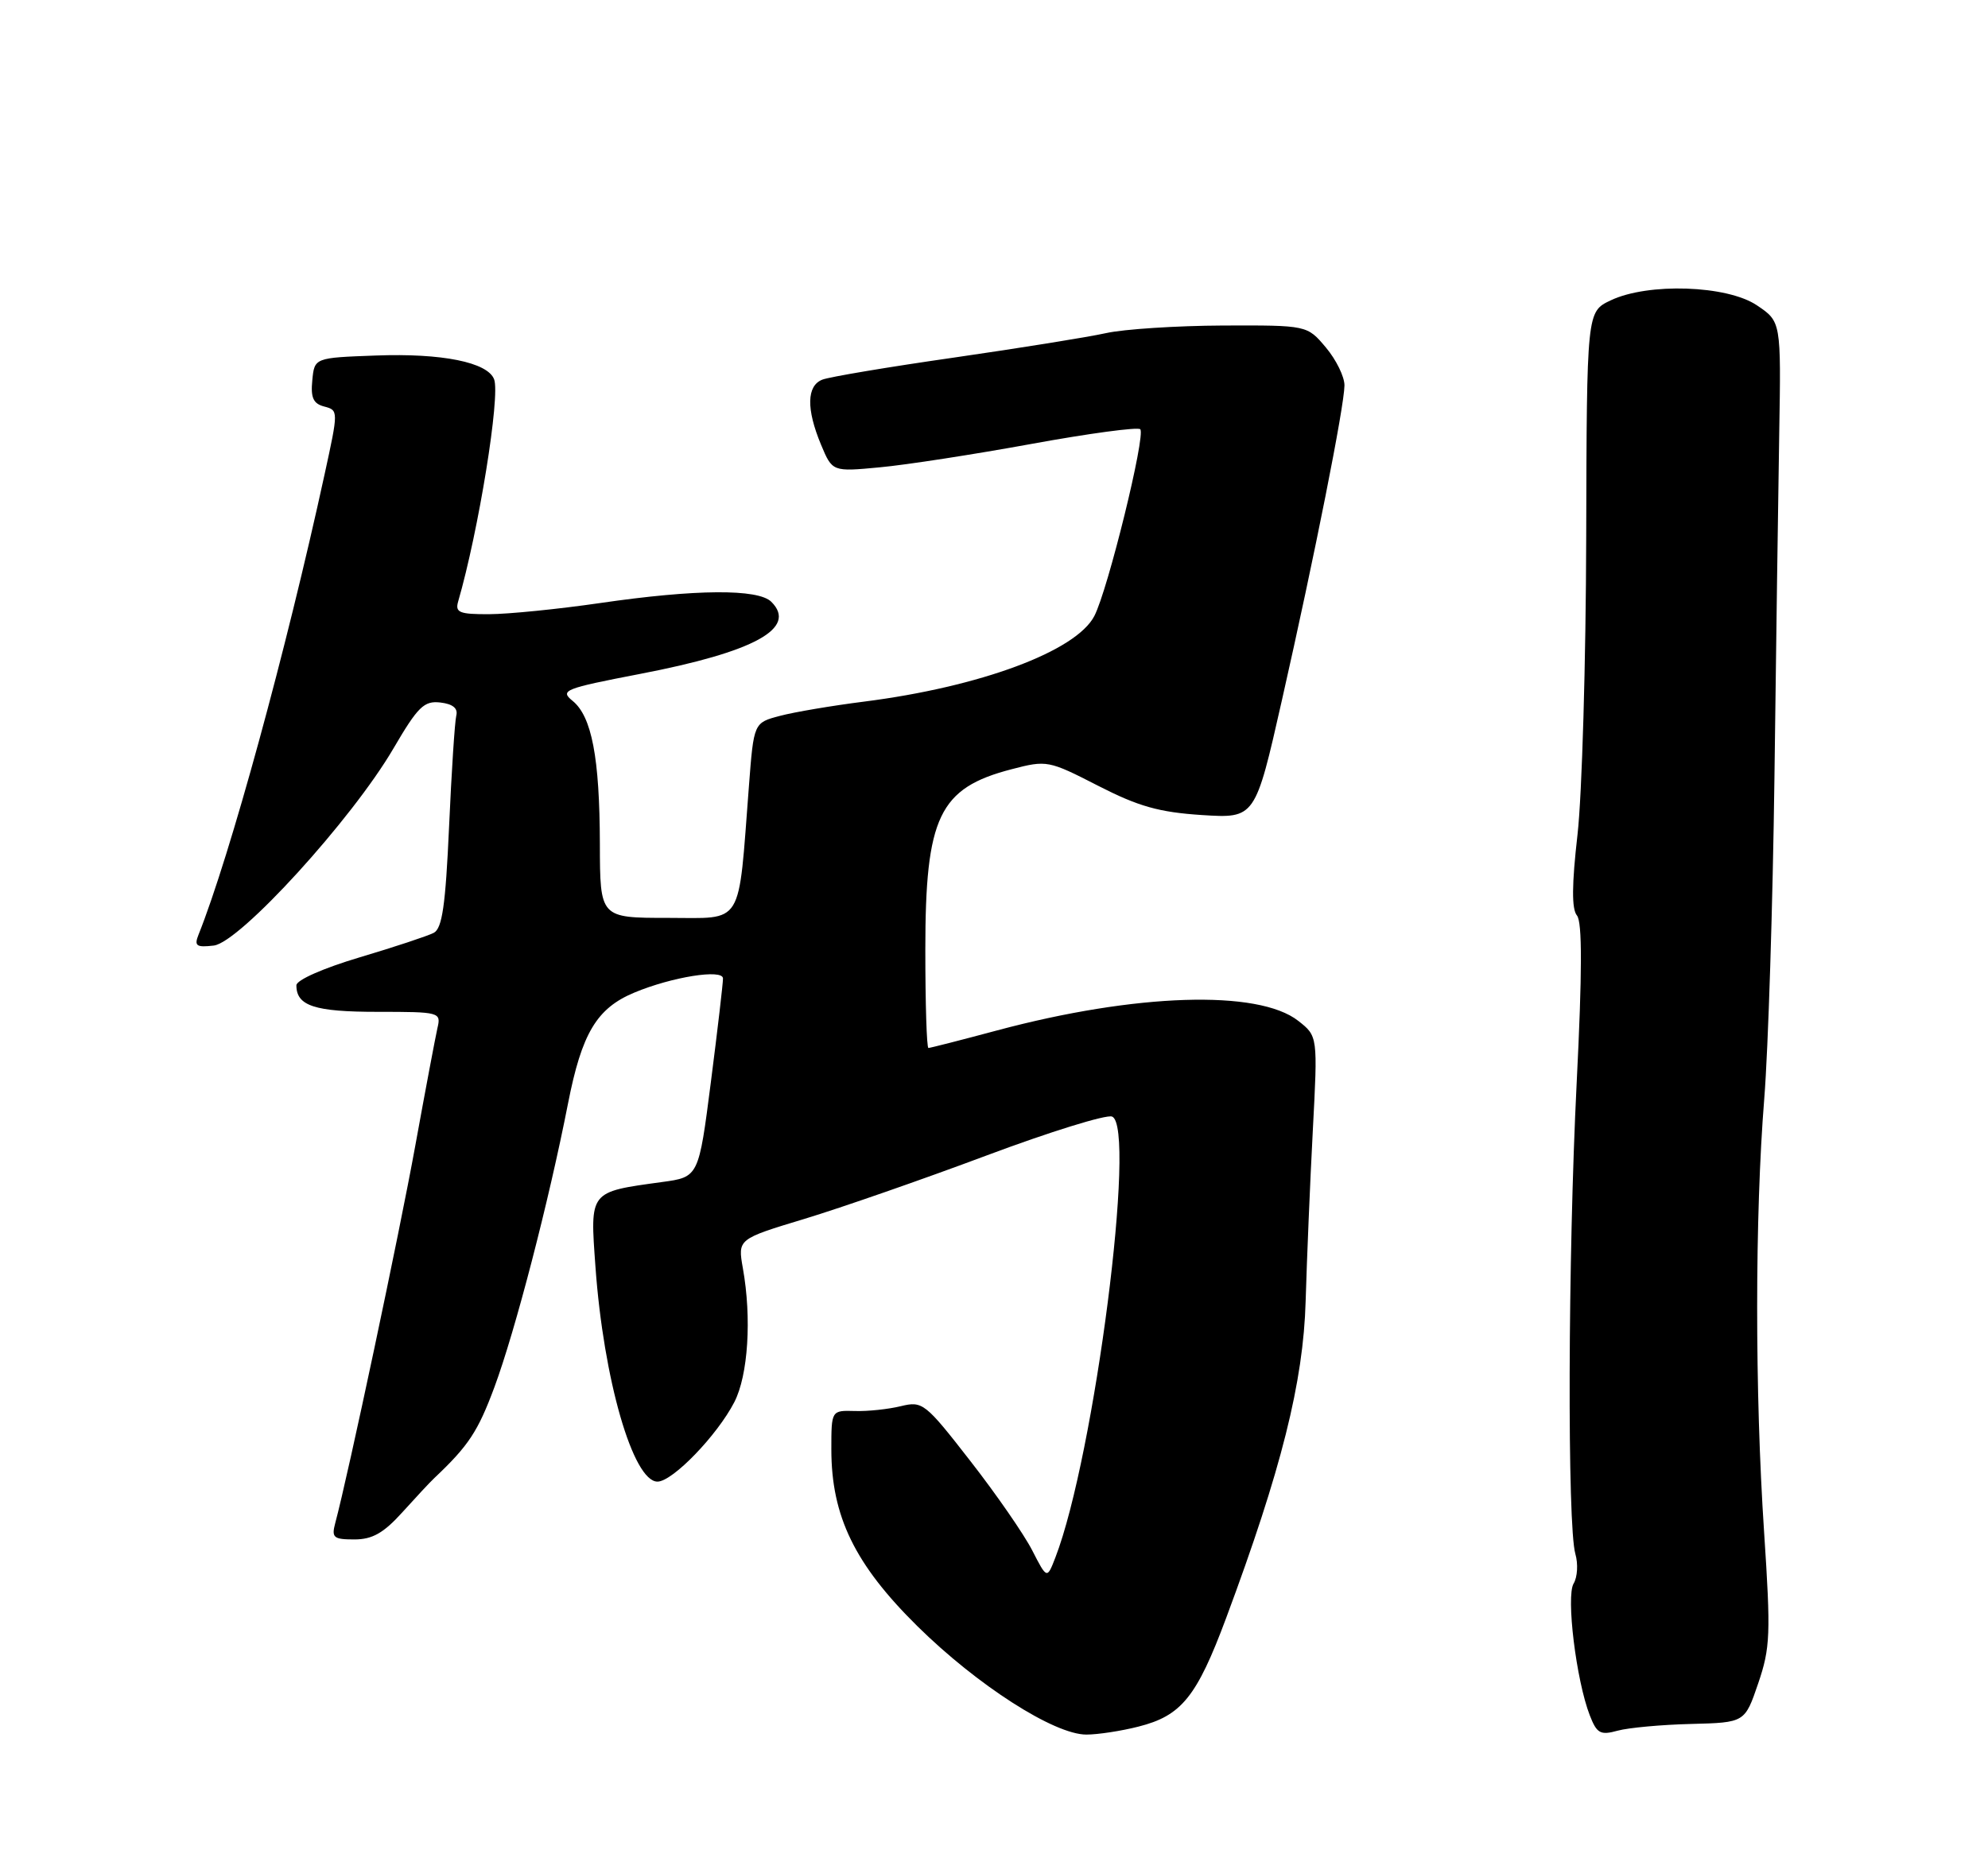 <?xml version="1.0" encoding="UTF-8" standalone="no"?>
<!DOCTYPE svg PUBLIC "-//W3C//DTD SVG 1.1//EN" "http://www.w3.org/Graphics/SVG/1.1/DTD/svg11.dtd" >
<svg xmlns="http://www.w3.org/2000/svg" xmlns:xlink="http://www.w3.org/1999/xlink" version="1.1" viewBox="0 0 275 256">
 <g >
 <path fill="currentColor"
d=" M 157.47 238.90 C 163.43 237.40 165.54 234.80 169.61 223.88 C 177.25 203.36 180.30 191.23 180.61 180.00 C 180.78 174.22 181.22 163.62 181.60 156.44 C 182.29 143.37 182.29 143.37 179.59 141.25 C 174.07 136.90 157.10 137.44 137.93 142.57 C 132.94 143.91 128.66 145.00 128.43 145.00 C 128.19 145.00 128.00 138.88 128.00 131.40 C 128.00 113.01 129.90 109.03 139.94 106.43 C 144.80 105.16 145.06 105.21 151.88 108.71 C 157.48 111.58 160.31 112.38 166.24 112.77 C 173.63 113.24 173.63 113.24 177.33 96.87 C 181.86 76.86 185.95 56.26 185.98 53.33 C 185.99 52.13 184.83 49.77 183.41 48.08 C 180.82 45.00 180.82 45.00 169.16 45.04 C 162.75 45.07 155.47 45.54 153.00 46.09 C 150.53 46.64 141.07 48.16 132.00 49.47 C 122.92 50.77 114.71 52.15 113.75 52.53 C 111.58 53.38 111.52 56.60 113.57 61.52 C 115.14 65.28 115.14 65.28 121.70 64.66 C 125.31 64.33 134.75 62.87 142.69 61.42 C 150.62 59.97 157.39 59.06 157.73 59.39 C 158.52 60.18 153.26 81.61 151.38 85.23 C 148.86 90.11 135.58 95.04 119.50 97.08 C 115.10 97.64 109.87 98.52 107.89 99.05 C 104.27 100.00 104.27 100.00 103.60 108.75 C 102.08 128.47 102.99 127.00 92.37 127.00 C 83.00 127.00 83.00 127.00 82.98 116.75 C 82.95 104.82 81.86 99.11 79.19 96.96 C 77.42 95.52 78.09 95.26 88.51 93.25 C 104.38 90.20 110.35 86.92 106.70 83.27 C 104.88 81.45 96.24 81.51 83.00 83.44 C 77.22 84.28 70.33 84.97 67.68 84.98 C 63.56 85.00 62.94 84.75 63.37 83.25 C 66.20 73.51 69.23 54.77 68.35 52.48 C 67.45 50.12 61.12 48.85 52.00 49.19 C 43.50 49.50 43.50 49.50 43.20 52.62 C 42.96 55.03 43.34 55.86 44.86 56.25 C 46.82 56.77 46.82 56.83 44.90 65.63 C 39.60 89.98 31.79 118.51 27.46 129.33 C 26.84 130.88 27.16 131.11 29.57 130.83 C 33.16 130.41 48.68 113.39 54.43 103.55 C 57.81 97.77 58.66 96.94 60.91 97.20 C 62.63 97.40 63.37 98.00 63.12 99.00 C 62.91 99.83 62.46 106.75 62.12 114.39 C 61.63 125.28 61.17 128.46 60.00 129.07 C 59.17 129.50 54.56 131.03 49.75 132.46 C 44.72 133.96 41.00 135.60 41.00 136.33 C 41.00 139.18 43.52 140.00 52.22 140.00 C 60.85 140.00 61.03 140.05 60.51 142.25 C 60.23 143.49 58.85 150.80 57.45 158.50 C 55.25 170.64 48.15 204.15 46.37 210.75 C 45.84 212.75 46.13 213.00 49.02 213.00 C 51.50 213.00 53.06 212.12 55.65 209.25 C 57.51 207.19 59.50 205.05 60.09 204.50 C 64.82 200.03 66.11 198.07 68.40 191.91 C 71.28 184.13 75.92 166.23 78.57 152.70 C 80.48 142.96 82.54 139.51 87.74 137.34 C 92.95 135.16 100.00 134.04 100.01 135.38 C 100.02 136.00 99.27 142.43 98.34 149.68 C 96.65 162.86 96.65 162.86 91.57 163.55 C 81.46 164.94 81.61 164.74 82.37 175.28 C 83.49 190.87 87.57 205.00 90.95 205.00 C 93.03 205.00 99.21 198.60 101.58 194.00 C 103.49 190.29 104.00 182.39 102.76 175.47 C 102.05 171.44 102.05 171.44 111.27 168.65 C 116.35 167.11 127.67 163.17 136.43 159.89 C 145.19 156.61 153.02 154.18 153.83 154.49 C 157.27 155.81 151.40 201.50 145.99 215.50 C 144.83 218.50 144.83 218.50 142.78 214.50 C 141.65 212.30 137.81 206.74 134.23 202.15 C 127.98 194.11 127.62 193.83 124.62 194.56 C 122.90 194.98 120.04 195.29 118.25 195.23 C 115.00 195.14 115.00 195.14 115.00 200.53 C 115.00 209.79 118.24 216.45 126.90 225.00 C 135.19 233.18 145.82 240.00 150.28 240.00 C 151.84 240.00 155.08 239.51 157.47 238.90 Z  M 233.93 238.53 C 241.36 238.34 241.36 238.34 243.21 232.92 C 244.89 227.99 244.96 226.10 244.03 212.02 C 242.74 192.59 242.75 168.24 244.05 152.00 C 244.60 145.12 245.23 125.10 245.46 107.50 C 245.68 89.90 245.98 68.53 246.12 60.00 C 246.38 44.50 246.38 44.50 243.04 42.25 C 238.91 39.46 227.96 39.09 222.78 41.57 C 219.50 43.14 219.50 43.14 219.42 74.32 C 219.38 91.47 218.84 109.98 218.22 115.45 C 217.42 122.43 217.40 125.78 218.14 126.67 C 218.88 127.56 218.87 134.50 218.10 149.85 C 216.89 173.96 216.79 211.07 217.92 215.00 C 218.32 216.38 218.21 218.22 217.68 219.10 C 216.61 220.86 218.04 232.53 219.92 237.35 C 220.89 239.85 221.38 240.12 223.77 239.46 C 225.27 239.05 229.84 238.63 233.93 238.53 Z "/>
</g>
</svg>
